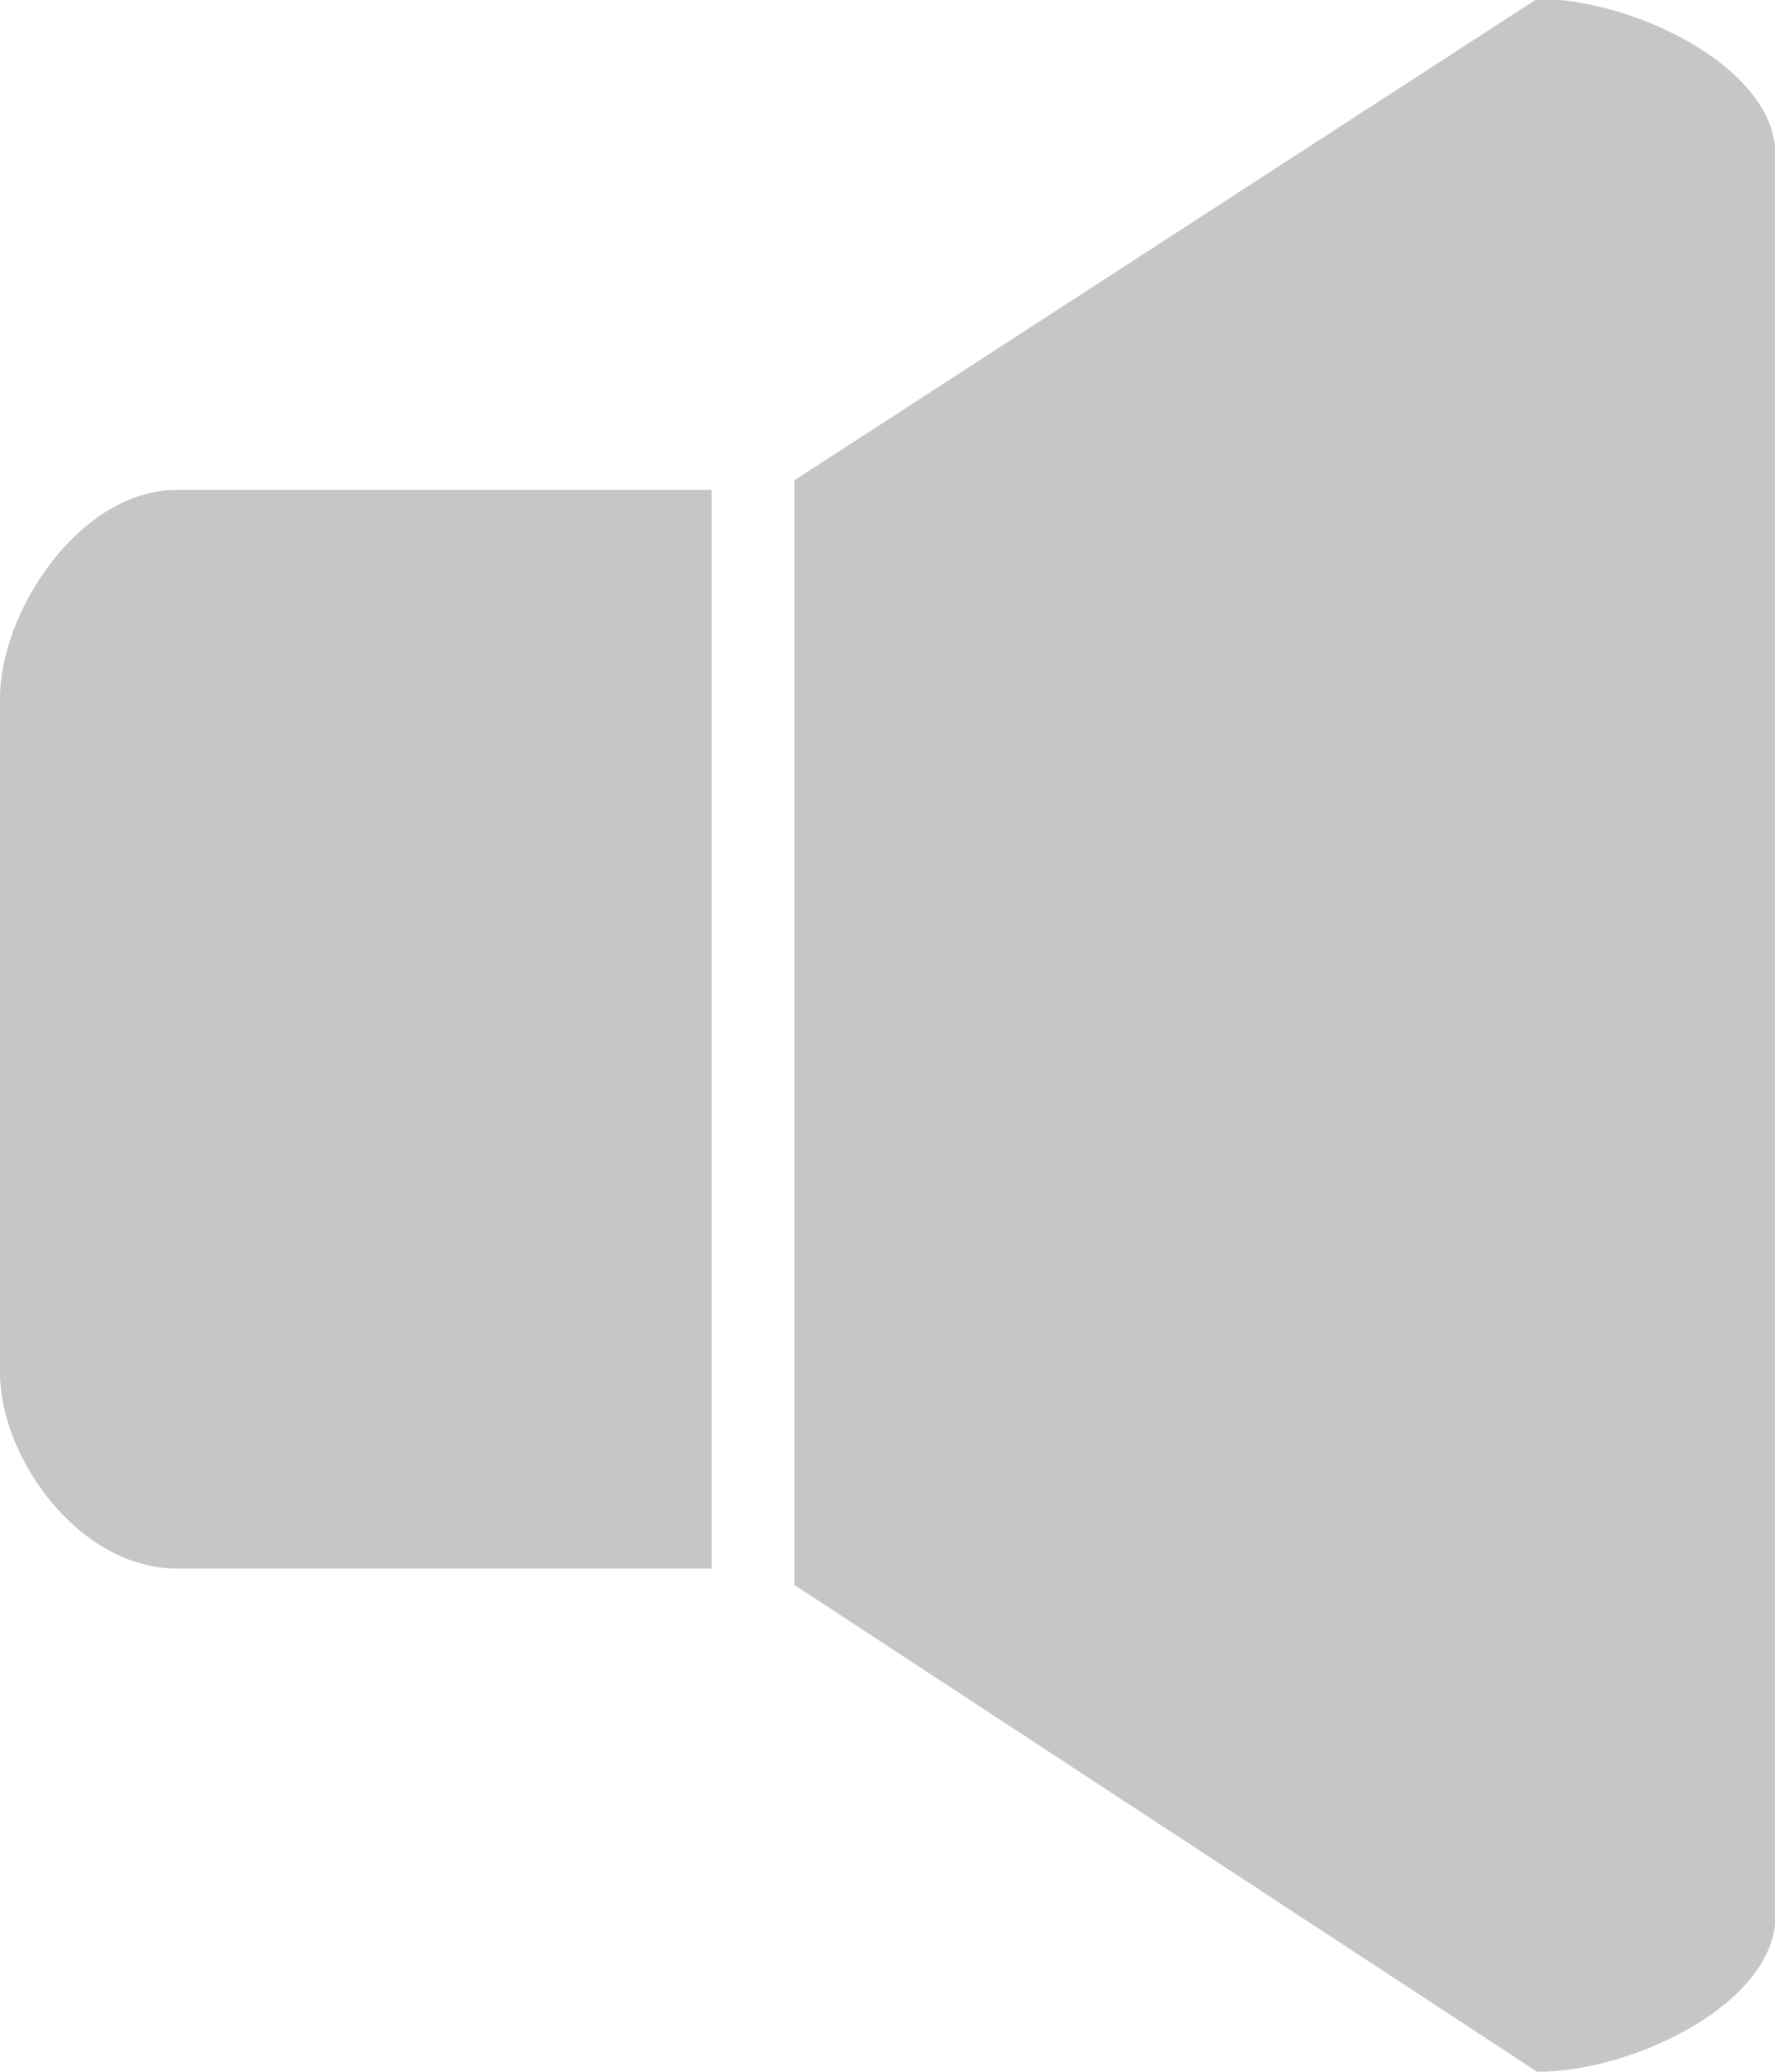 <svg xmlns="http://www.w3.org/2000/svg" xmlns:xlink="http://www.w3.org/1999/xlink" preserveAspectRatio="xMidYMid" width="12" height="14" viewBox="0 0 12 14">
  <defs>
    <style>

      .cls-2 {
        fill: #c6c6c6;
      }
    </style>
  </defs>
  <path d="M10.392,14.000 C10.392,14.000 5.370,10.710 5.370,10.710 C5.370,10.710 5.370,3.246 5.370,3.246 C5.370,3.246 10.392,-0.008 10.392,-0.008 C11.054,-0.008 12.003,0.462 12.003,1.043 C12.003,1.043 12.003,12.949 12.003,12.949 C12.003,13.530 11.054,14.000 10.392,14.000 ZM4.811,10.600 C4.811,10.600 1.199,10.600 1.199,10.600 C0.537,10.600 0.000,9.855 0.000,9.275 C0.000,9.275 0.000,4.717 0.000,4.717 C0.000,4.136 0.537,3.310 1.199,3.310 C1.199,3.310 4.811,3.310 4.811,3.310 C4.811,3.310 4.811,10.600 4.811,10.600 Z" id="path-1" class="cls-2" fill-rule="evenodd"/>
</svg>
